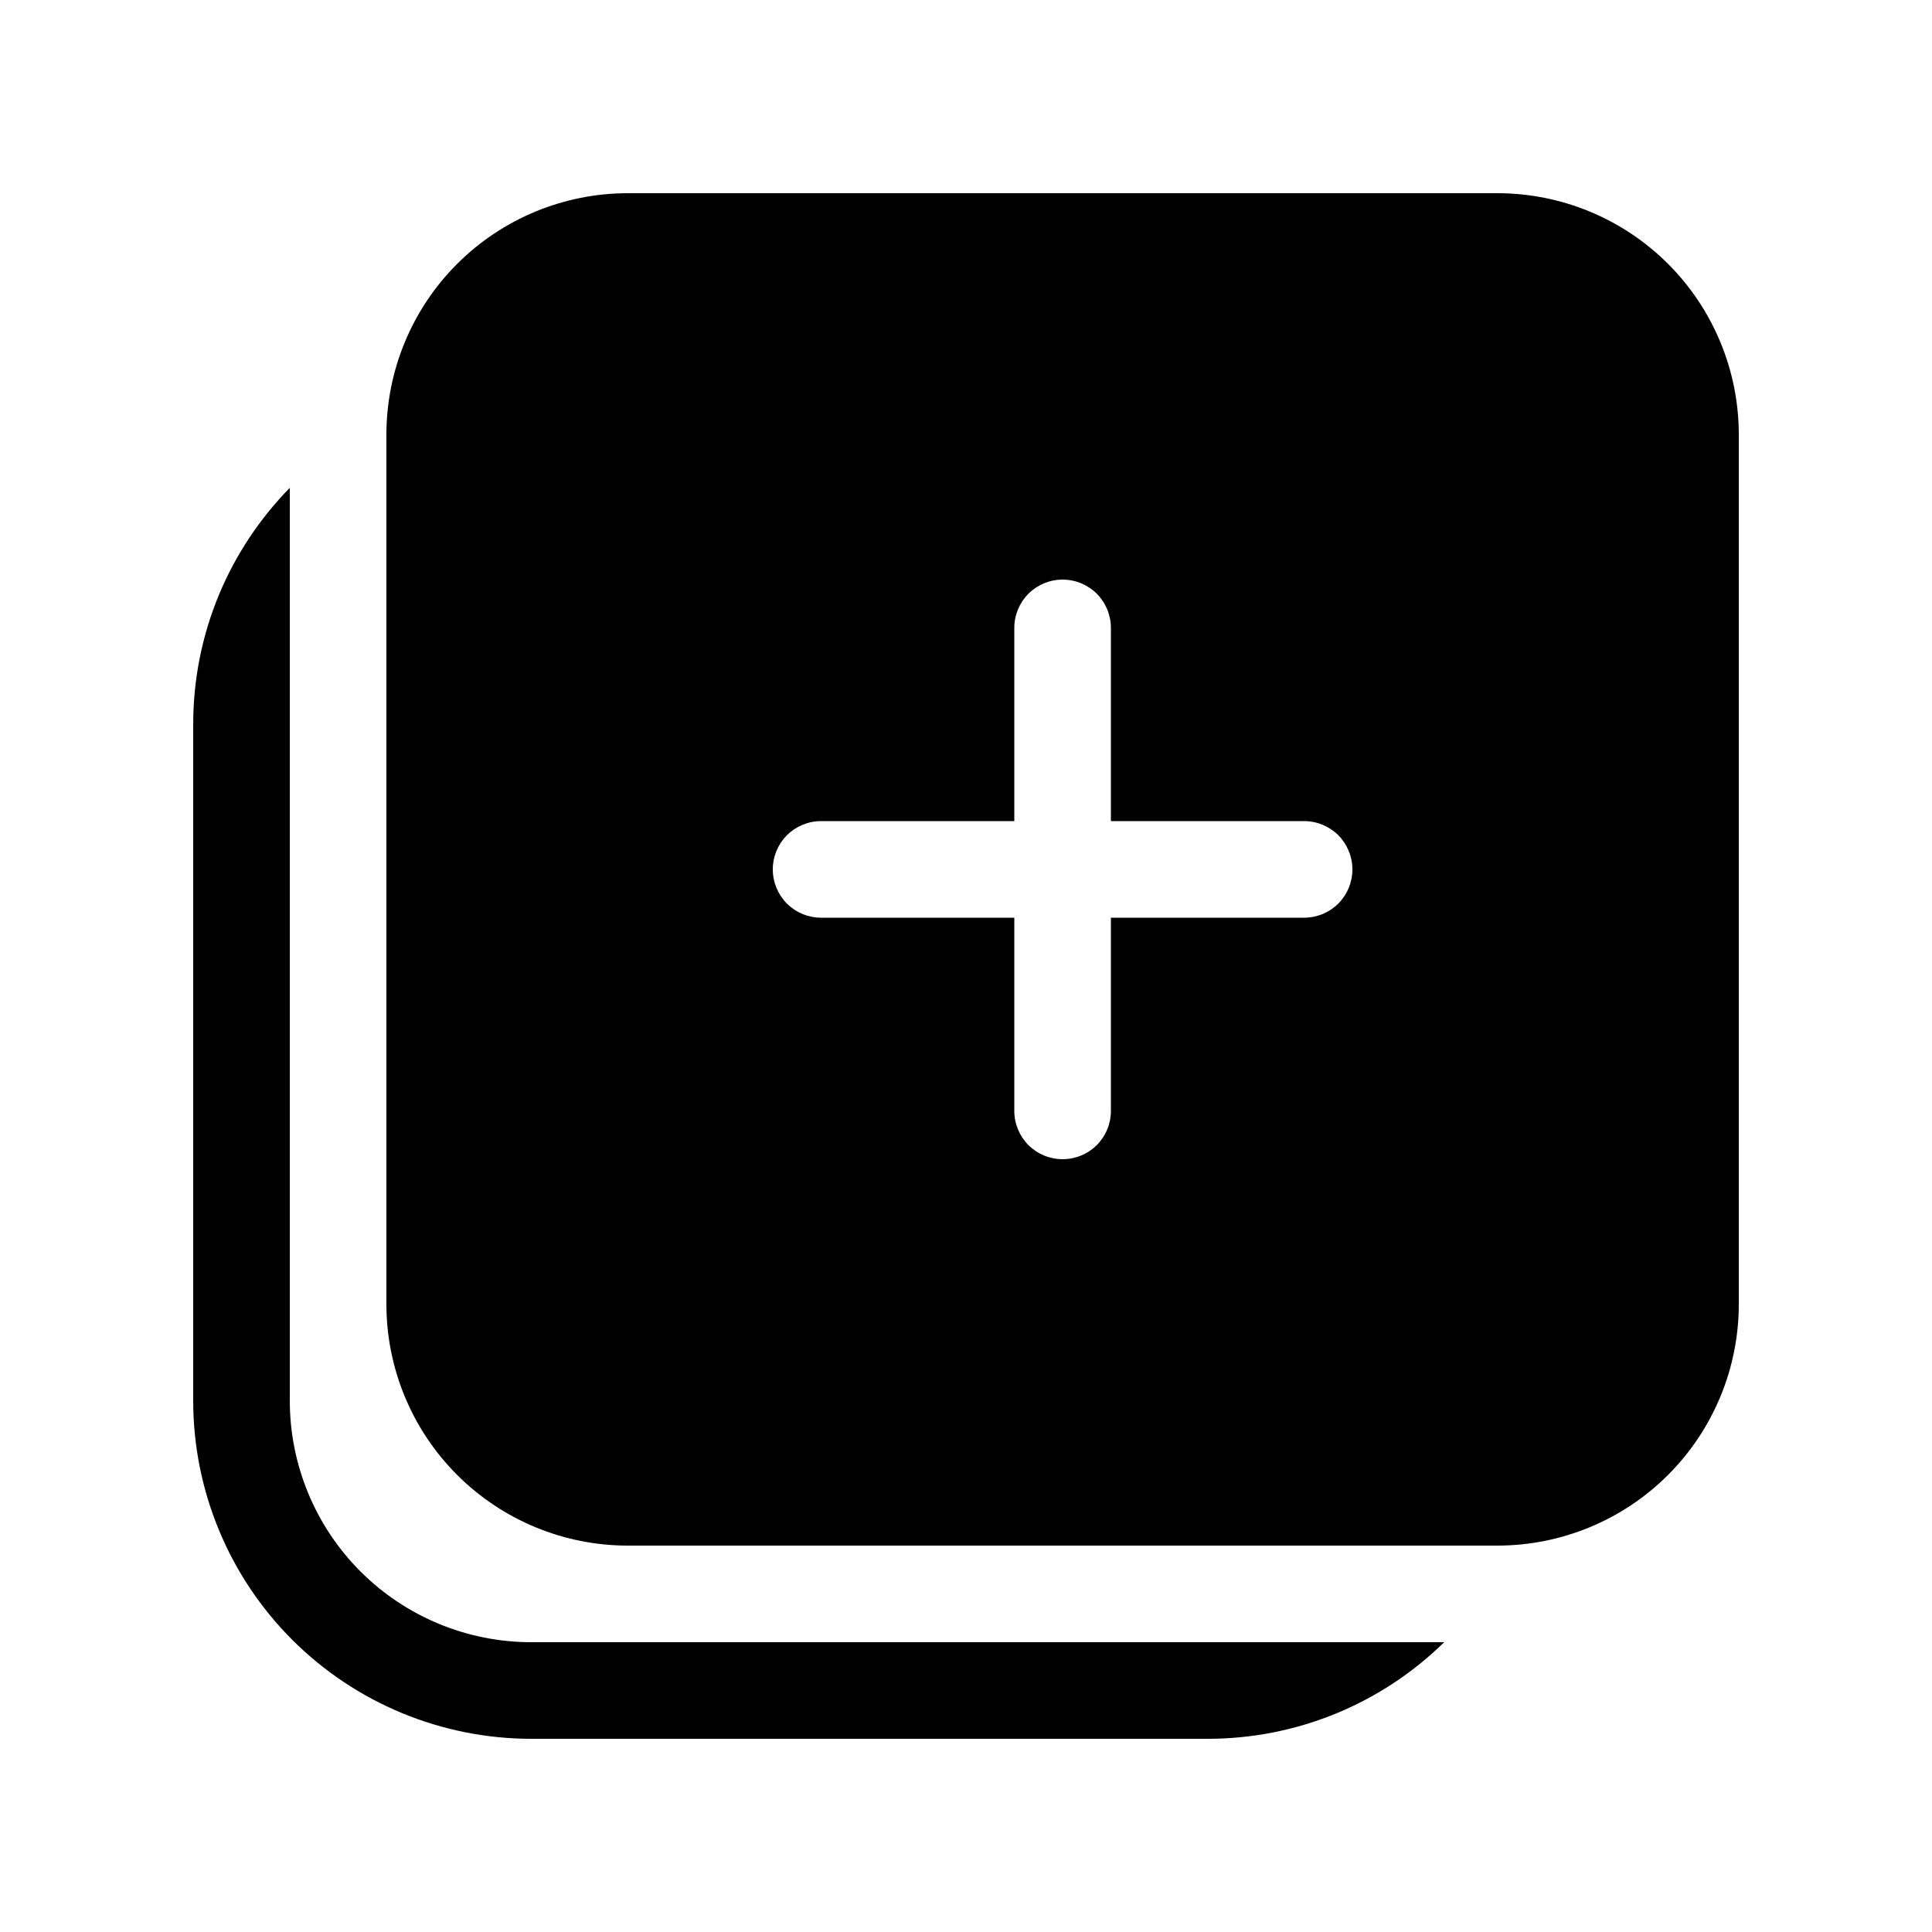 <svg width="20" height="20" viewBox="0 0 20 20" fill="none" xmlns="http://www.w3.org/2000/svg">
<path d="M15.5 2C16.163 2 16.799 2.263 17.268 2.732C17.737 3.201 18 3.837 18 4.5V13.5C18 14.163 17.737 14.799 17.268 15.268C16.799 15.737 16.163 16 15.5 16H6.5C5.837 16 5.201 15.737 4.732 15.268C4.263 14.799 4 14.163 4 13.5V4.5C4 3.837 4.263 3.201 4.732 2.732C5.201 2.263 5.837 2 6.5 2H15.5ZM10.5 6.5V8.5H8.5C8.367 8.5 8.24 8.553 8.146 8.646C8.053 8.74 8 8.867 8 9C8 9.133 8.053 9.26 8.146 9.354C8.24 9.447 8.367 9.5 8.5 9.5H10.5V11.5C10.5 11.633 10.553 11.76 10.646 11.854C10.74 11.947 10.867 12 11 12C11.133 12 11.26 11.947 11.354 11.854C11.447 11.76 11.5 11.633 11.5 11.5V9.5H13.5C13.633 9.5 13.76 9.447 13.854 9.354C13.947 9.26 14 9.133 14 9C14 8.867 13.947 8.74 13.854 8.646C13.76 8.553 13.633 8.5 13.5 8.5H11.5V6.5C11.5 6.367 11.447 6.24 11.354 6.146C11.26 6.053 11.133 6 11 6C10.867 6 10.74 6.053 10.646 6.146C10.553 6.24 10.5 6.367 10.5 6.5ZM12.5 18C13.416 18.001 14.296 17.642 14.95 17H5.5C4.837 17 4.201 16.737 3.732 16.268C3.263 15.799 3 15.163 3 14.5V5.05C2.381 5.682 2 6.546 2 7.5V14.5C2 15.428 2.369 16.319 3.025 16.975C3.682 17.631 4.572 18 5.5 18H12.5Z" fill="black"/>
</svg>

